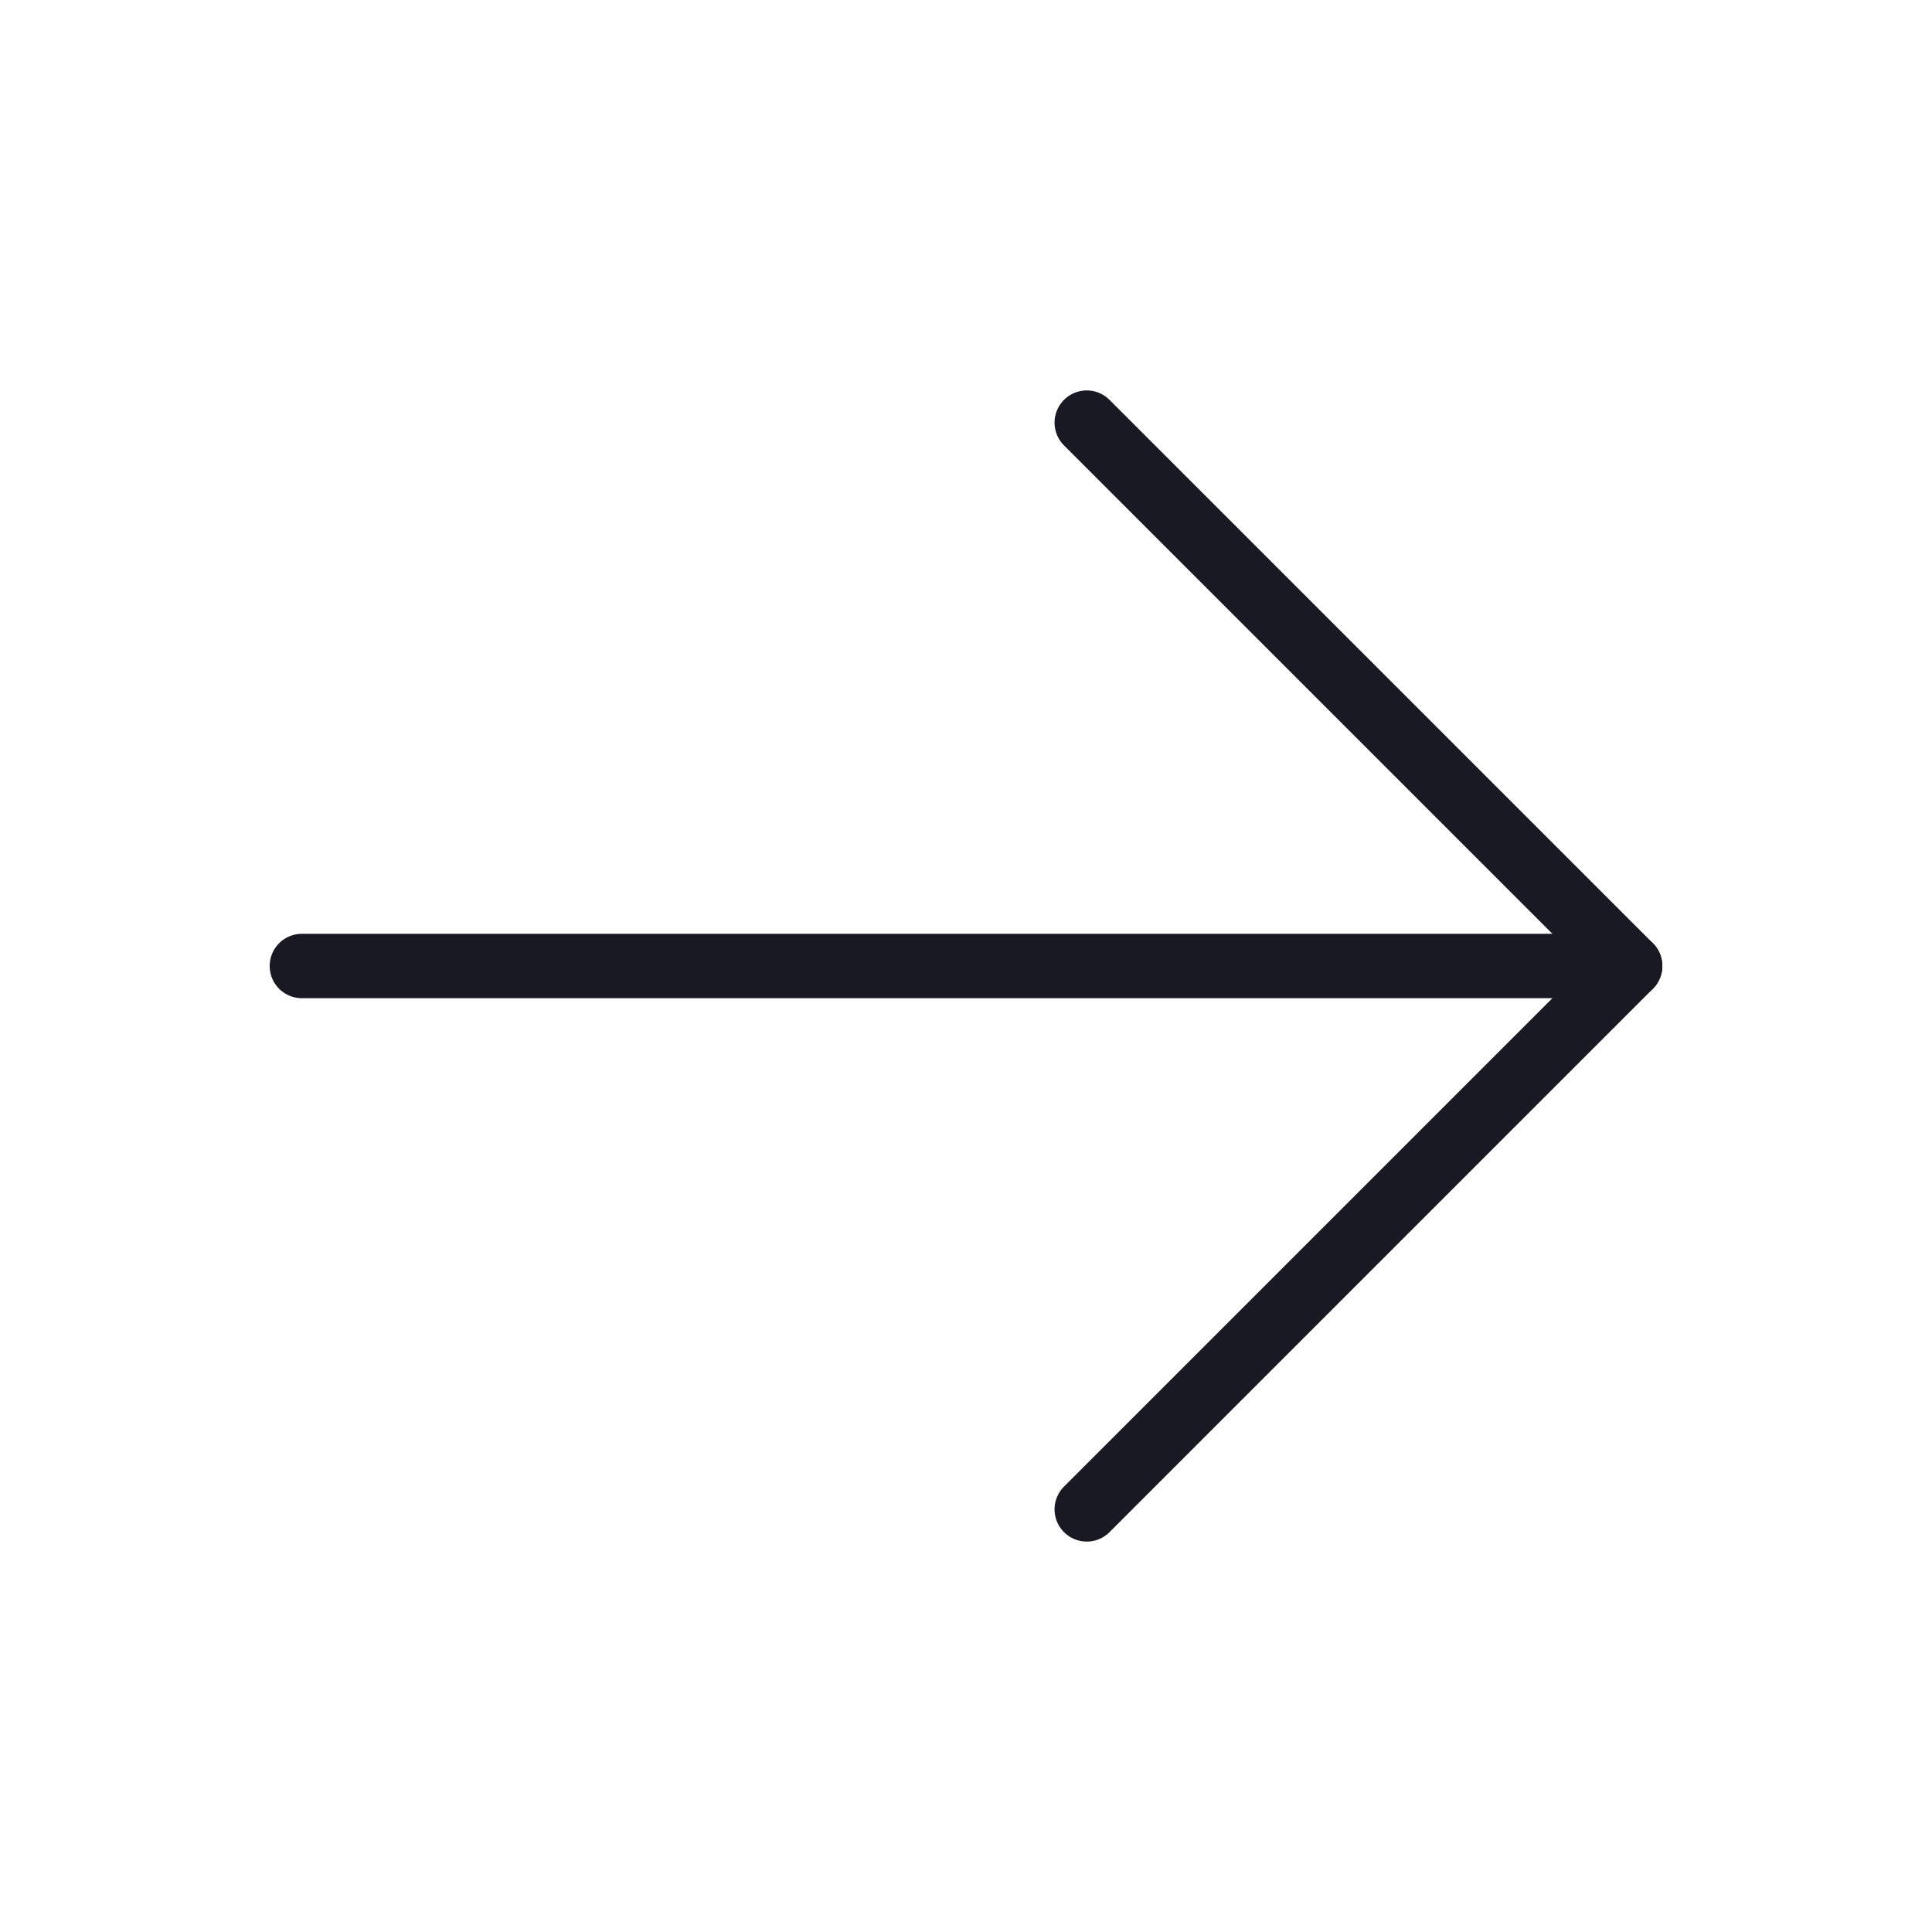 <svg width="60" height="60" viewBox="0 0 60 60" fill="none" xmlns="http://www.w3.org/2000/svg">
<g id="ArrowLeft" clip-path="url(#clip0_1195_15861)">
<path id="Vector" d="M9.375 30H50.625" stroke="#191923" stroke-width="2" stroke-linecap="round" stroke-linejoin="round"/>
<path id="Vector_2" d="M33.75 13.125L50.625 30L33.75 46.875" stroke="#191923" stroke-width="2" stroke-linecap="round" stroke-linejoin="round"/>
</g>
<defs>
<clipPath id="clip0_1195_15861">
<rect width="60" height="60" fill="white" transform="matrix(-1 0 0 1 60 0)"/>
</clipPath>
</defs>
</svg>
